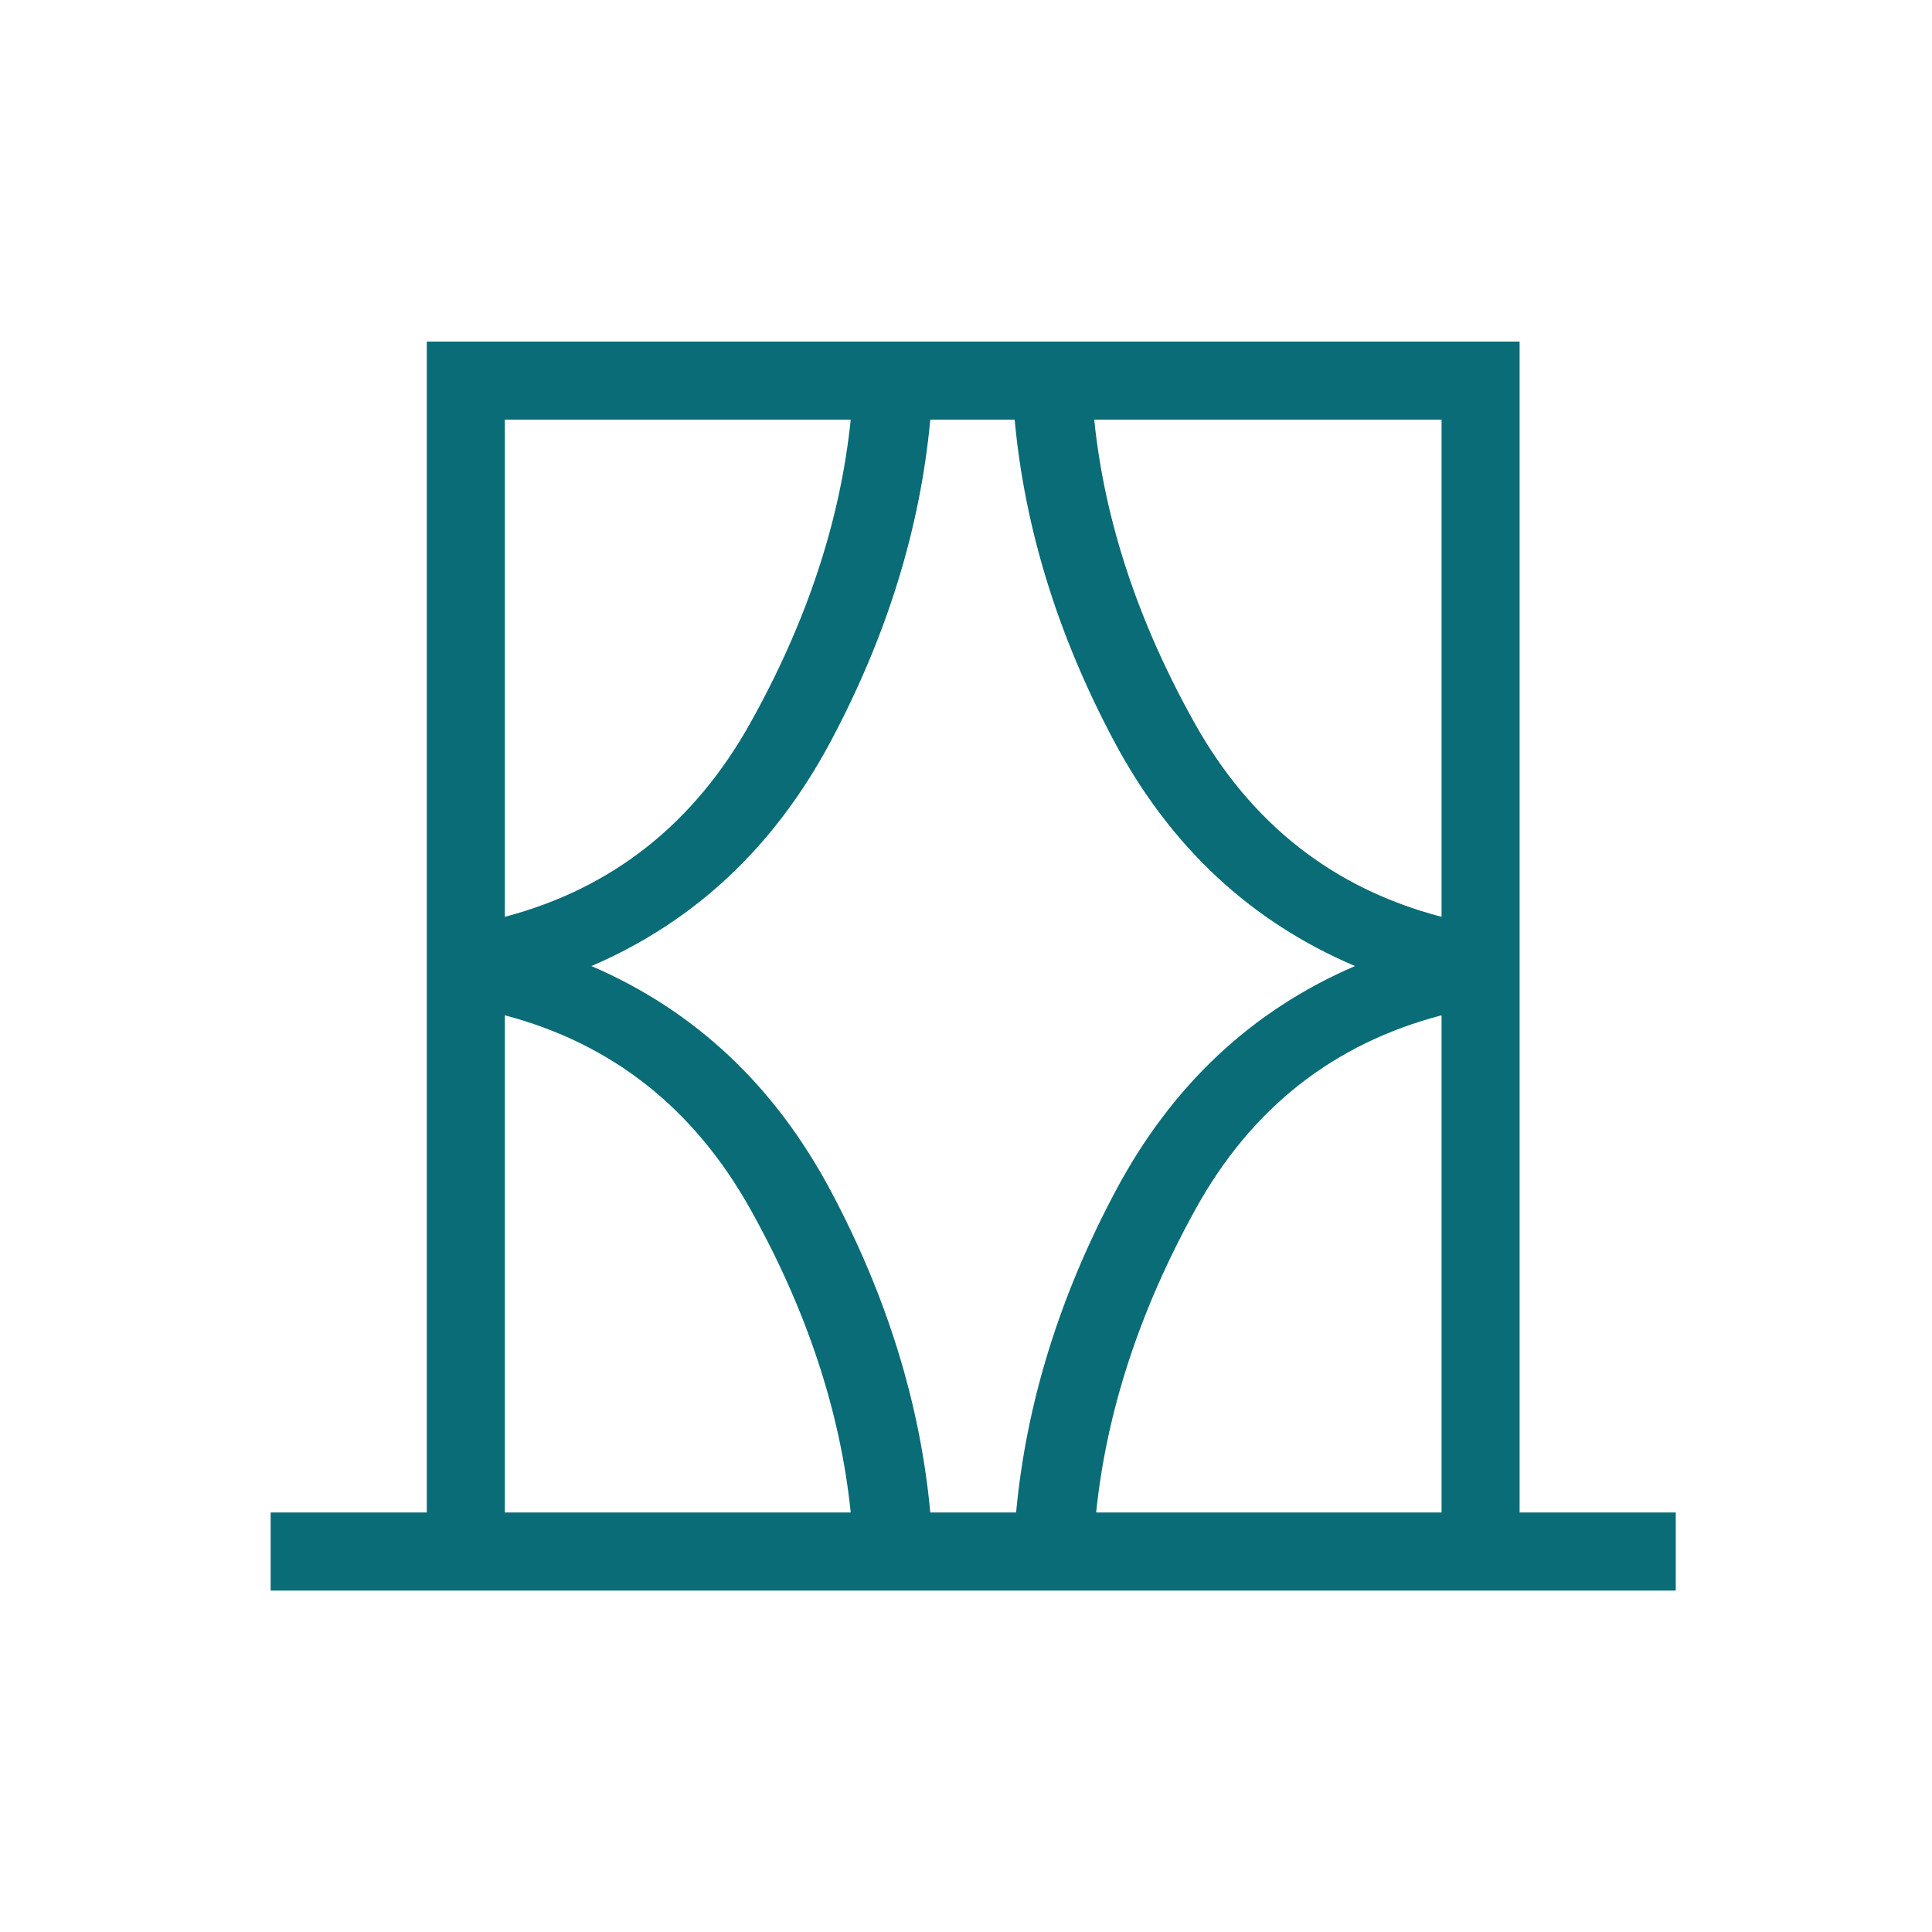 <svg width="33" height="33" viewBox="0 0 33 33" fill="none" xmlns="http://www.w3.org/2000/svg">
<path d="M4.623 27.168V25.834H7.29V5.834H25.956V25.834H28.623V27.168H4.623ZM8.623 25.834H14.531C14.353 24.108 13.782 22.382 12.818 20.656C11.854 18.931 10.456 17.826 8.623 17.342V25.834ZM8.623 7.168V15.66C10.456 15.176 11.854 14.072 12.818 12.346C13.782 10.62 14.353 8.894 14.531 7.168H8.623ZM10.102 16.501C11.87 17.262 13.233 18.543 14.192 20.345C15.151 22.146 15.717 23.976 15.89 25.834H17.356C17.529 23.976 18.095 22.146 19.054 20.345C20.013 18.543 21.376 17.262 23.144 16.501C21.359 15.741 19.987 14.459 19.028 12.658C18.069 10.856 17.503 9.026 17.331 7.168H15.89C15.717 9.026 15.151 10.856 14.192 12.658C13.233 14.459 11.87 15.741 10.102 16.501ZM24.623 7.168H18.69C18.867 8.894 19.438 10.62 20.402 12.346C21.367 14.072 22.773 15.176 24.623 15.66V7.168ZM24.623 25.834V17.342C22.773 17.826 21.372 18.931 20.419 20.656C19.466 22.382 18.901 24.108 18.723 25.834H24.623Z" fill="#096C76"/>
</svg>
